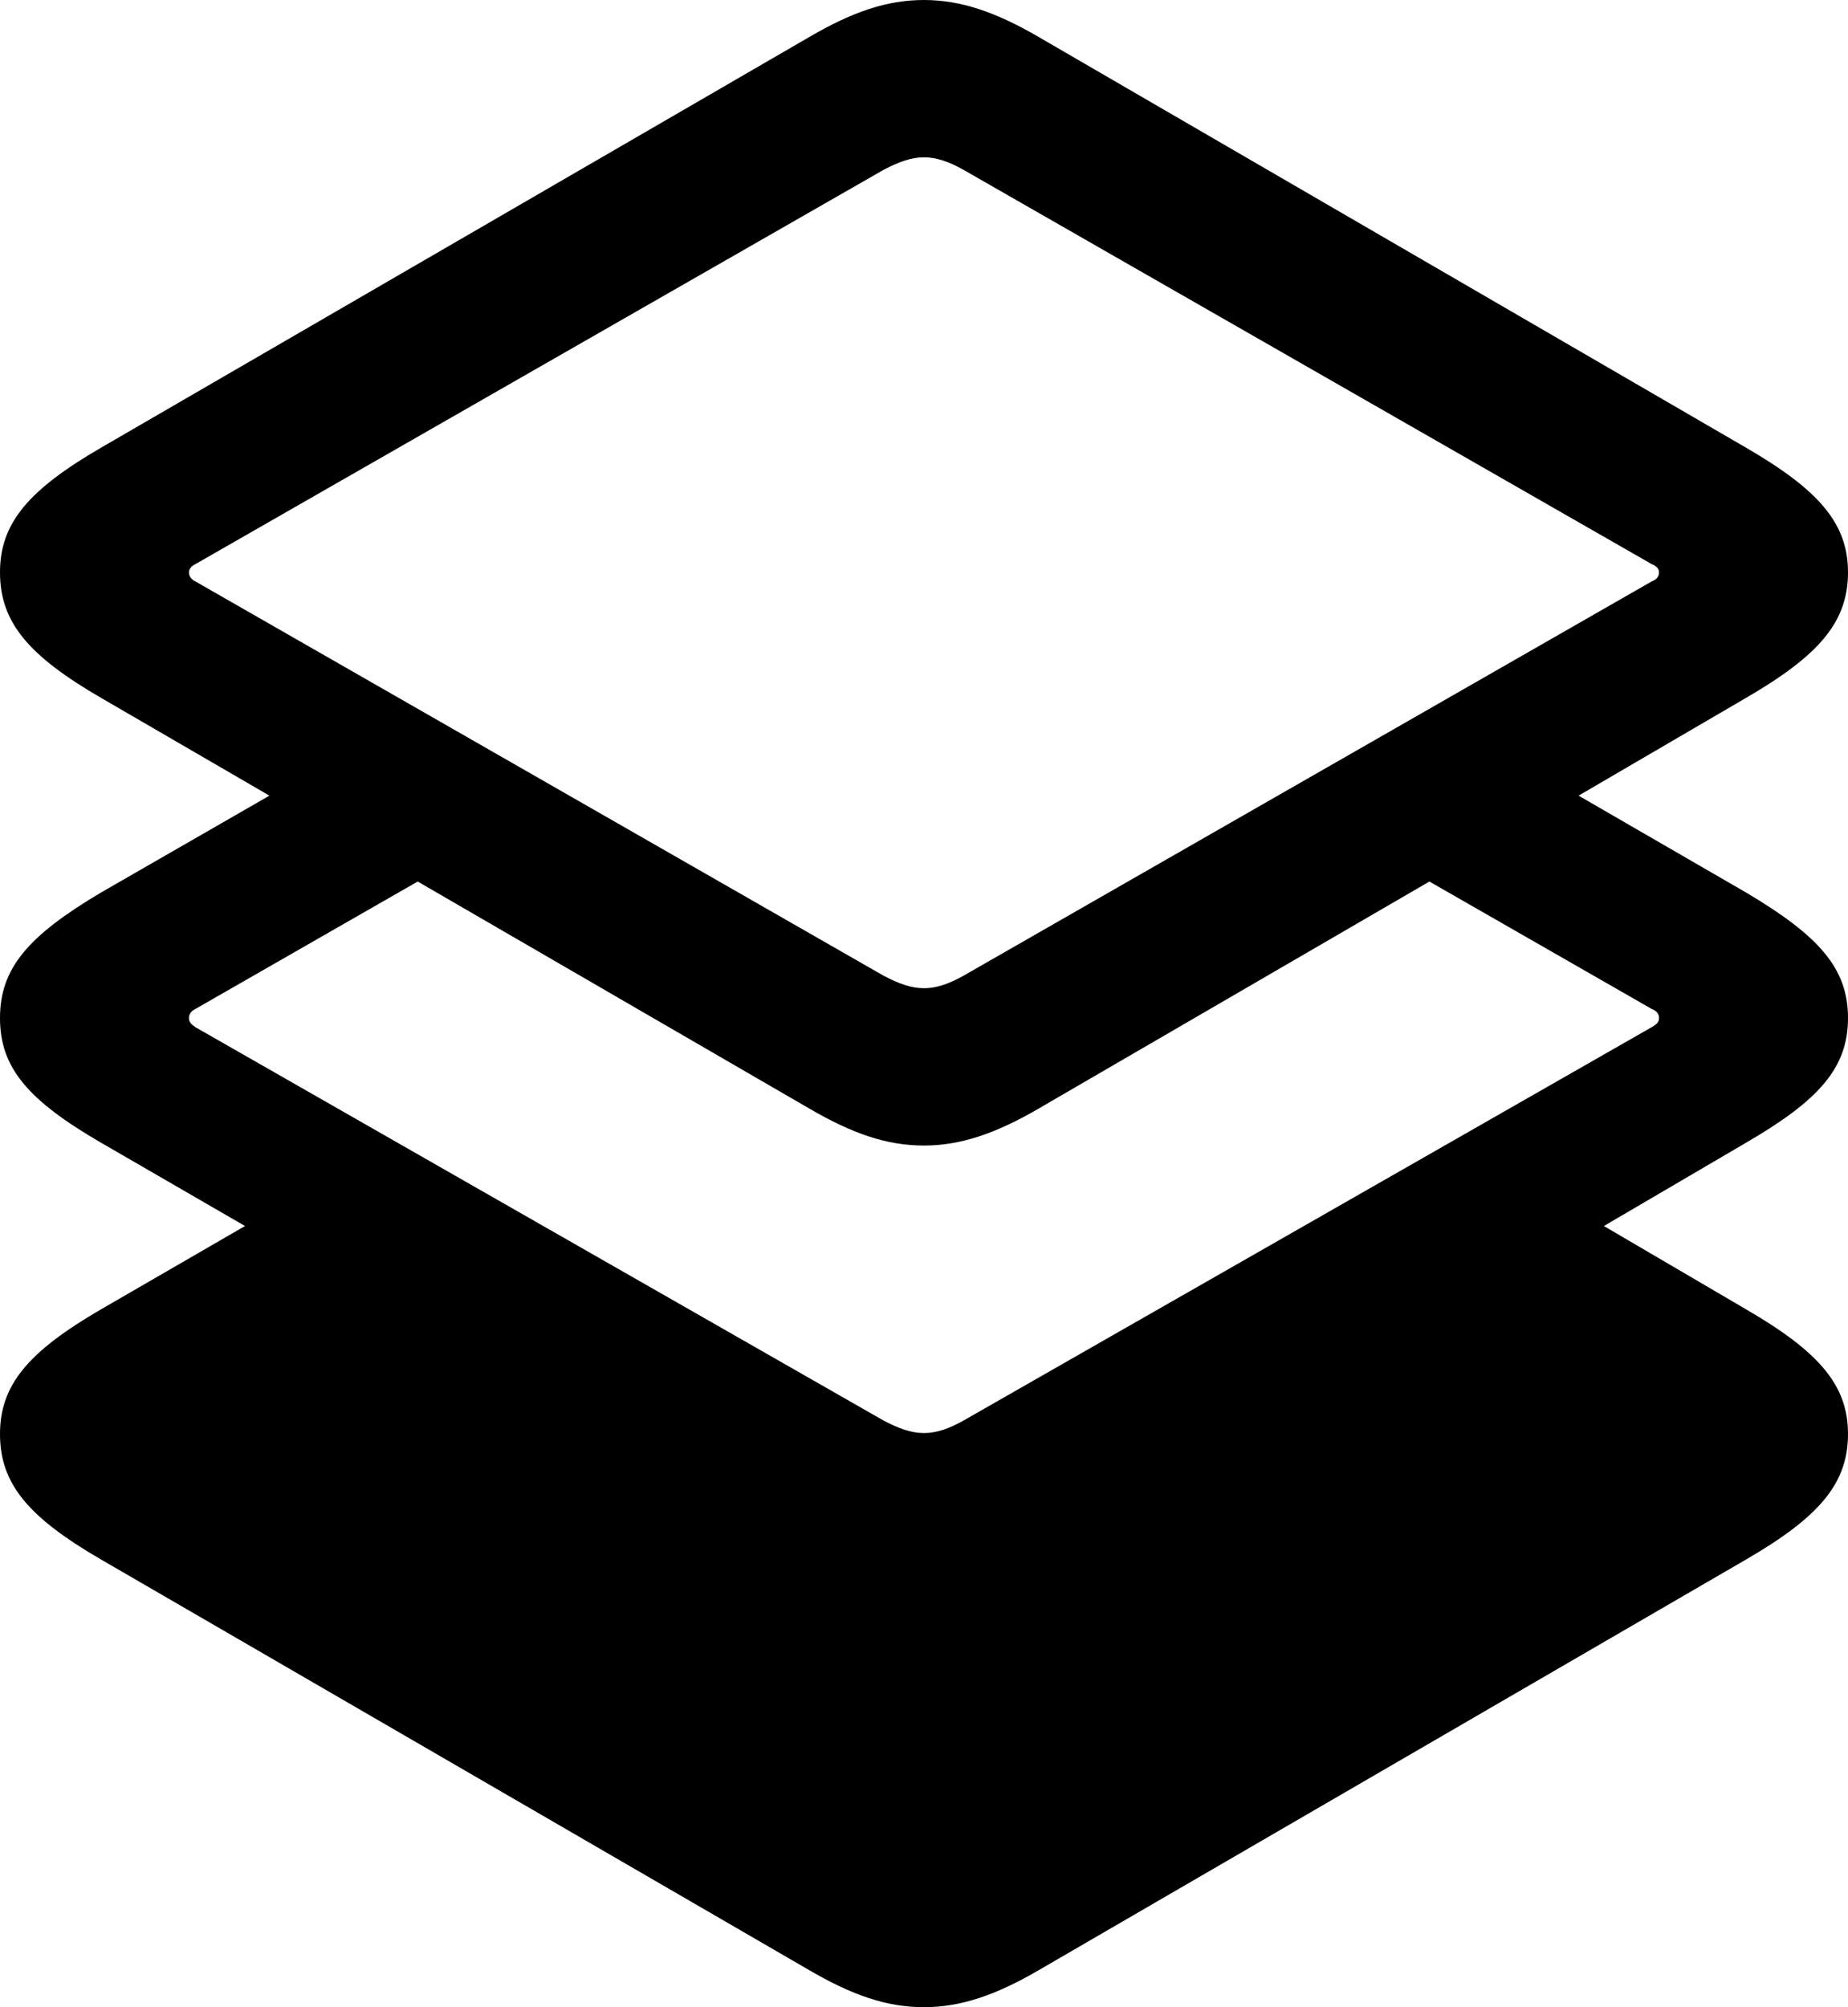 <?xml version="1.0" encoding="UTF-8" standalone="no"?>
<svg xmlns="http://www.w3.org/2000/svg"
     width="998.047" height="1083.984"
     viewBox="0 0 998.047 1083.984"
     fill="currentColor">
  <path d="M561.038 1063.961L942.868 842.281C982.418 819.341 998.048 801.271 998.048 774.411C998.048 748.051 982.418 729.981 942.868 707.031L866.208 662.111L942.868 617.191C982.418 594.241 998.048 576.661 998.048 549.801C998.048 522.951 982.418 505.371 942.868 481.931L852.538 429.691L942.868 376.951C982.418 354.001 998.048 335.941 998.048 309.081C998.048 282.711 982.418 264.651 942.868 241.701L561.038 20.021C537.598 6.351 518.558 0.001 499.028 0.001C479.008 0.001 460.448 6.351 437.008 20.021L54.688 241.701C15.138 264.651 -0.002 282.711 -0.002 309.081C-0.002 335.941 15.138 354.001 54.688 376.951L145.508 429.691L54.688 481.931C15.138 505.371 -0.002 522.951 -0.002 549.801C-0.002 576.661 15.138 594.241 54.688 617.191L132.328 662.111L54.688 707.031C15.138 729.981 -0.002 748.051 -0.002 774.411C-0.002 801.271 15.138 819.341 54.688 842.281L437.008 1063.961C460.448 1077.641 479.008 1083.981 499.028 1083.981C518.558 1083.981 537.598 1077.641 561.038 1063.961ZM499.028 533.691C492.188 533.691 485.348 531.251 477.048 526.851L105.468 313.961C103.518 312.991 102.048 311.521 102.048 309.081C102.048 307.131 103.518 305.661 105.468 304.691L477.048 91.801C485.348 87.401 492.188 84.961 499.028 84.961C505.858 84.961 512.698 87.401 520.508 91.801L892.088 304.691C894.528 305.661 895.998 307.131 895.998 309.081C895.998 311.521 894.528 312.991 892.088 313.961L520.508 526.851C512.698 531.251 505.858 533.691 499.028 533.691ZM499.028 618.651C518.558 618.651 537.598 612.301 561.038 598.631L771.968 476.071L892.088 544.921C894.528 545.901 895.998 547.361 895.998 549.801C895.998 552.251 894.528 553.221 892.088 554.691L520.508 767.091C512.698 771.481 505.858 773.921 499.028 773.921C492.188 773.921 485.348 771.481 477.048 767.091L105.468 554.691C103.518 553.221 102.048 552.251 102.048 549.801C102.048 547.361 103.518 545.901 105.468 544.921L225.588 476.071L437.008 598.631C460.448 612.301 479.008 618.651 499.028 618.651Z"/>
</svg>